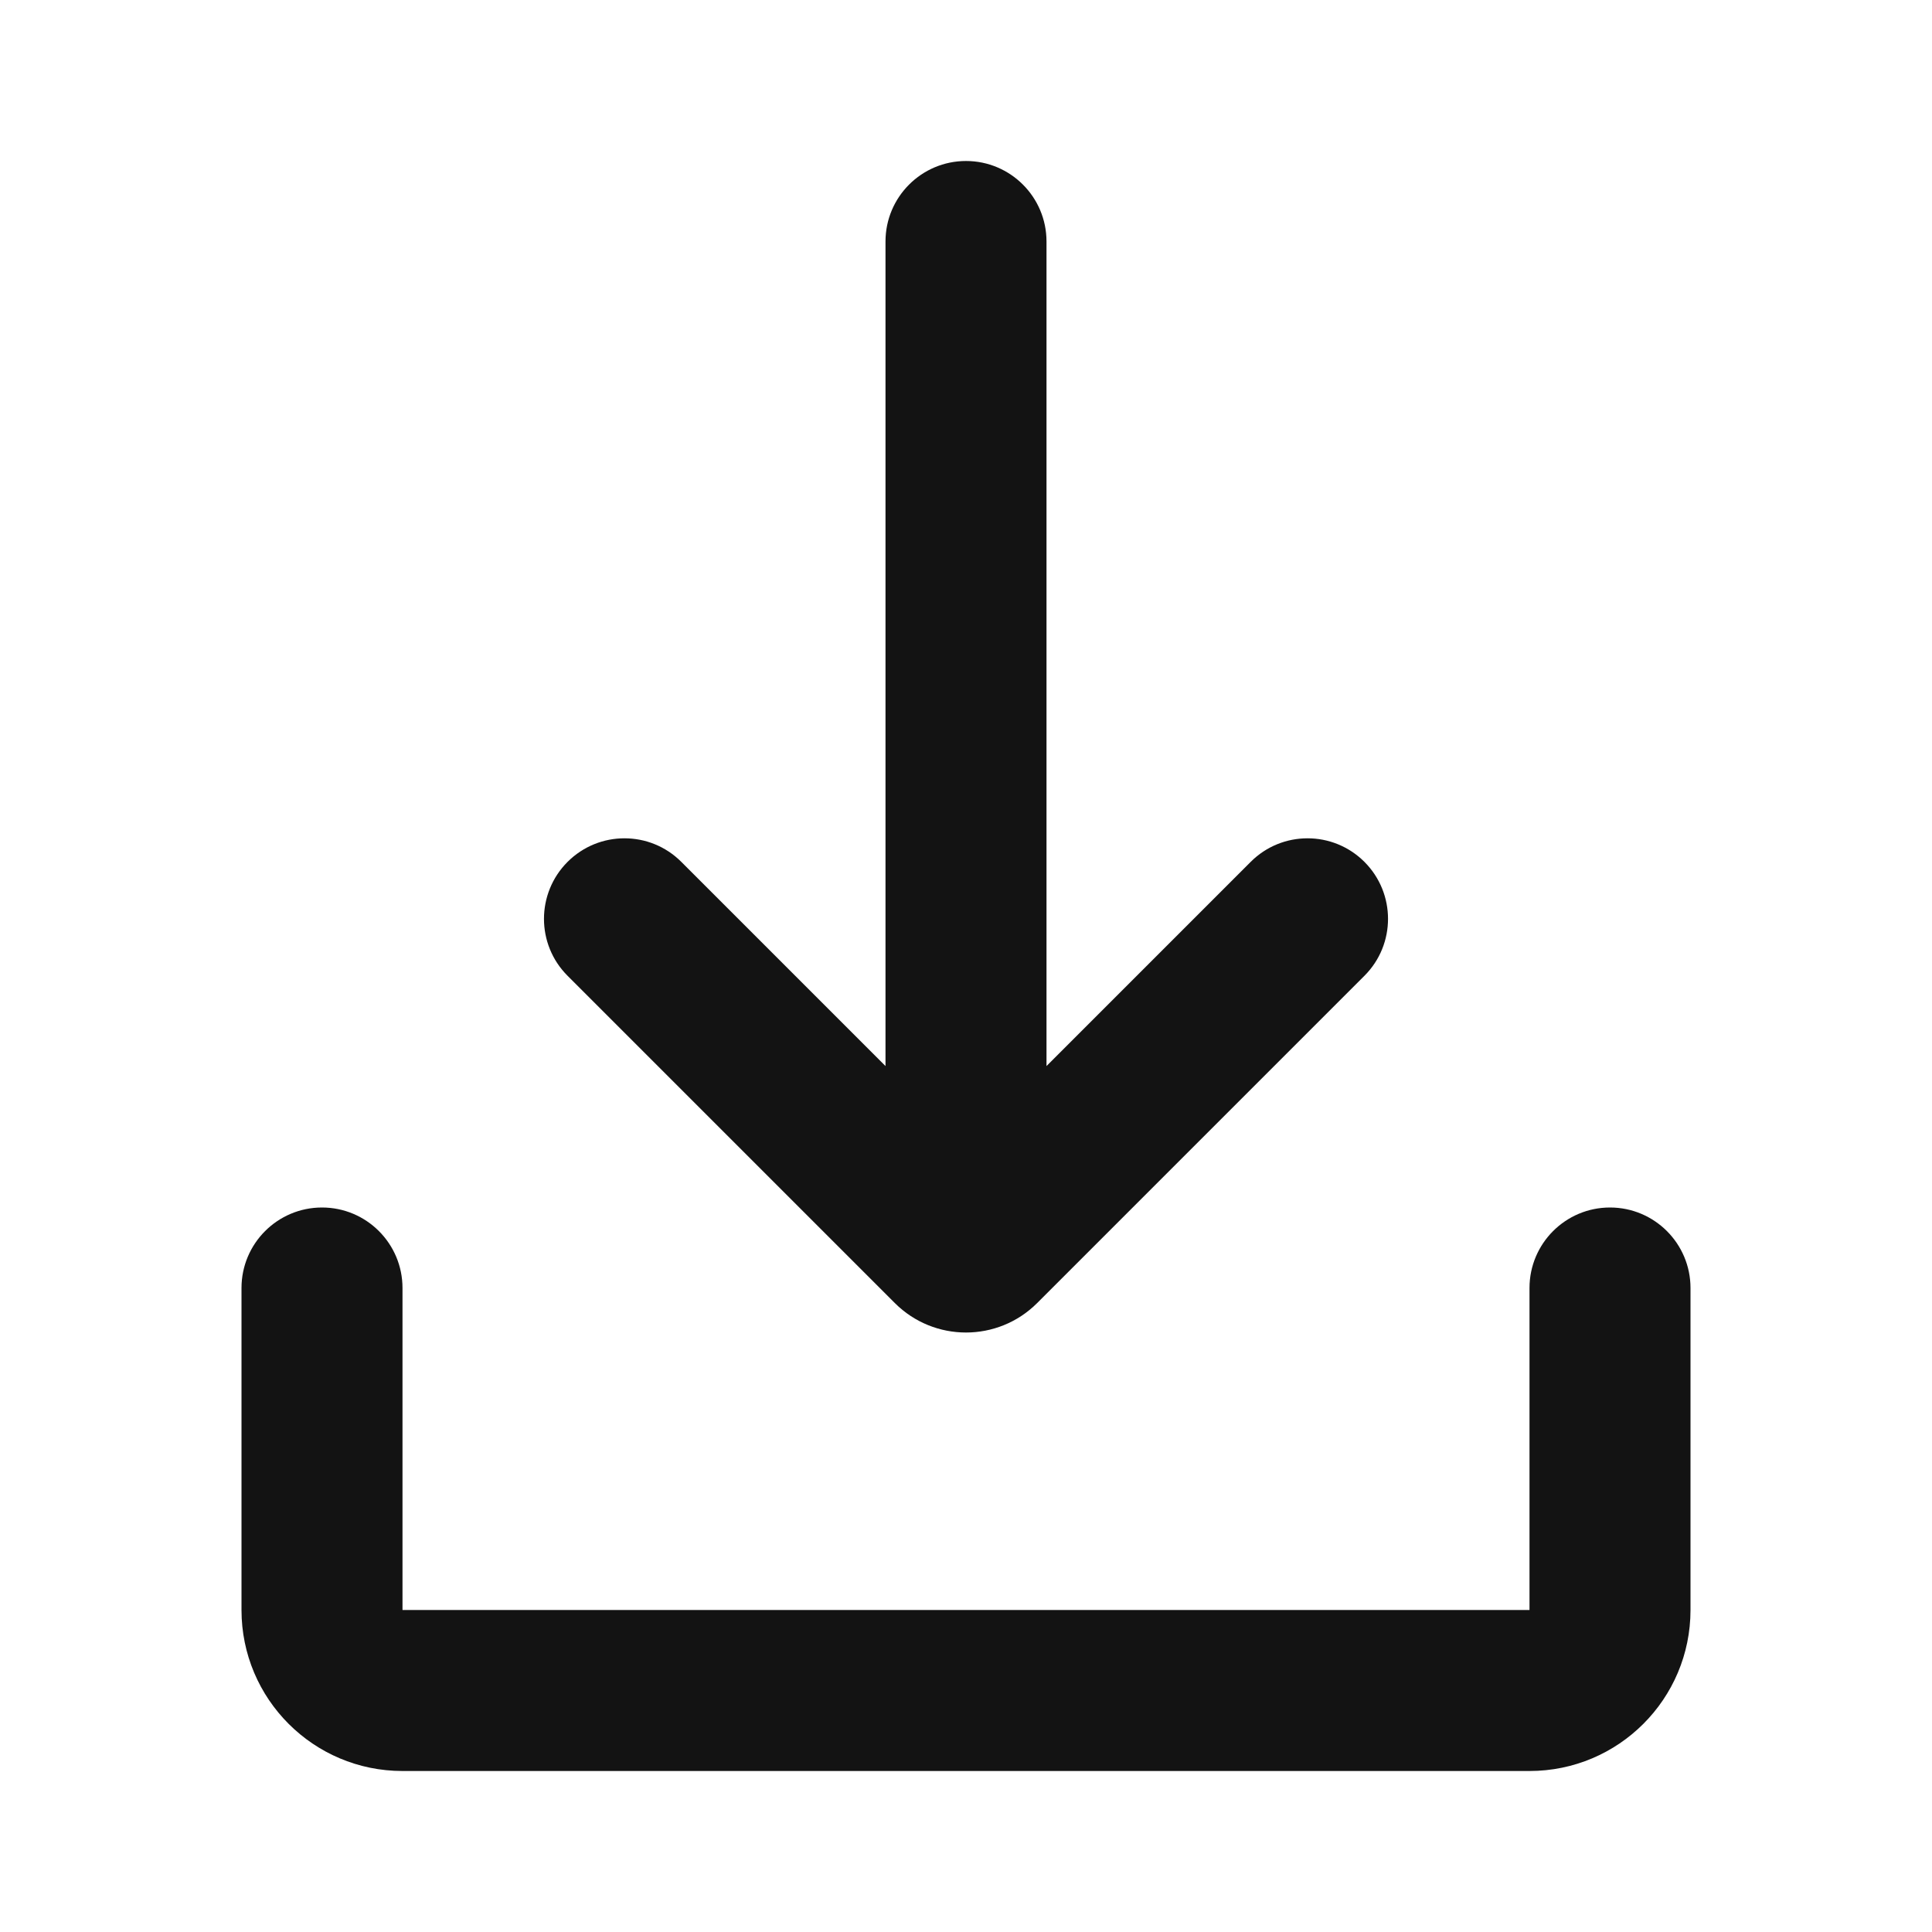 <svg width="24" height="24" viewBox="0 0 24 24" fill="none" xmlns="http://www.w3.org/2000/svg">
<g clip-path="url(#clip0_1125_11525)">
<path d="M20 15C20.552 15 21 15.448 21 16V20C21 21.105 20.105 22 19 22H5C3.895 22 3 21.105 3 20V16C3 15.448 3.448 15 4 15C4.552 15 5 15.448 5 16V20H19V16C19 15.448 19.448 15 20 15ZM12 2C12.552 2 13 2.448 13 3V13.243L15.536 10.707C15.926 10.316 16.559 10.316 16.95 10.707C17.34 11.098 17.34 11.731 16.95 12.121L12.884 16.187C12.396 16.675 11.604 16.675 11.116 16.187L7.05 12.121C6.66 11.731 6.66 11.098 7.05 10.707C7.441 10.316 8.074 10.316 8.464 10.707L11 13.243V3C11 2.448 11.448 2 12 2Z" fill="#131313"/>
</g>
<defs>
<clipPath id="clip0_1125_11525">
<rect width="24" height="24" fill="white"/>
</clipPath>
</defs>
</svg>

